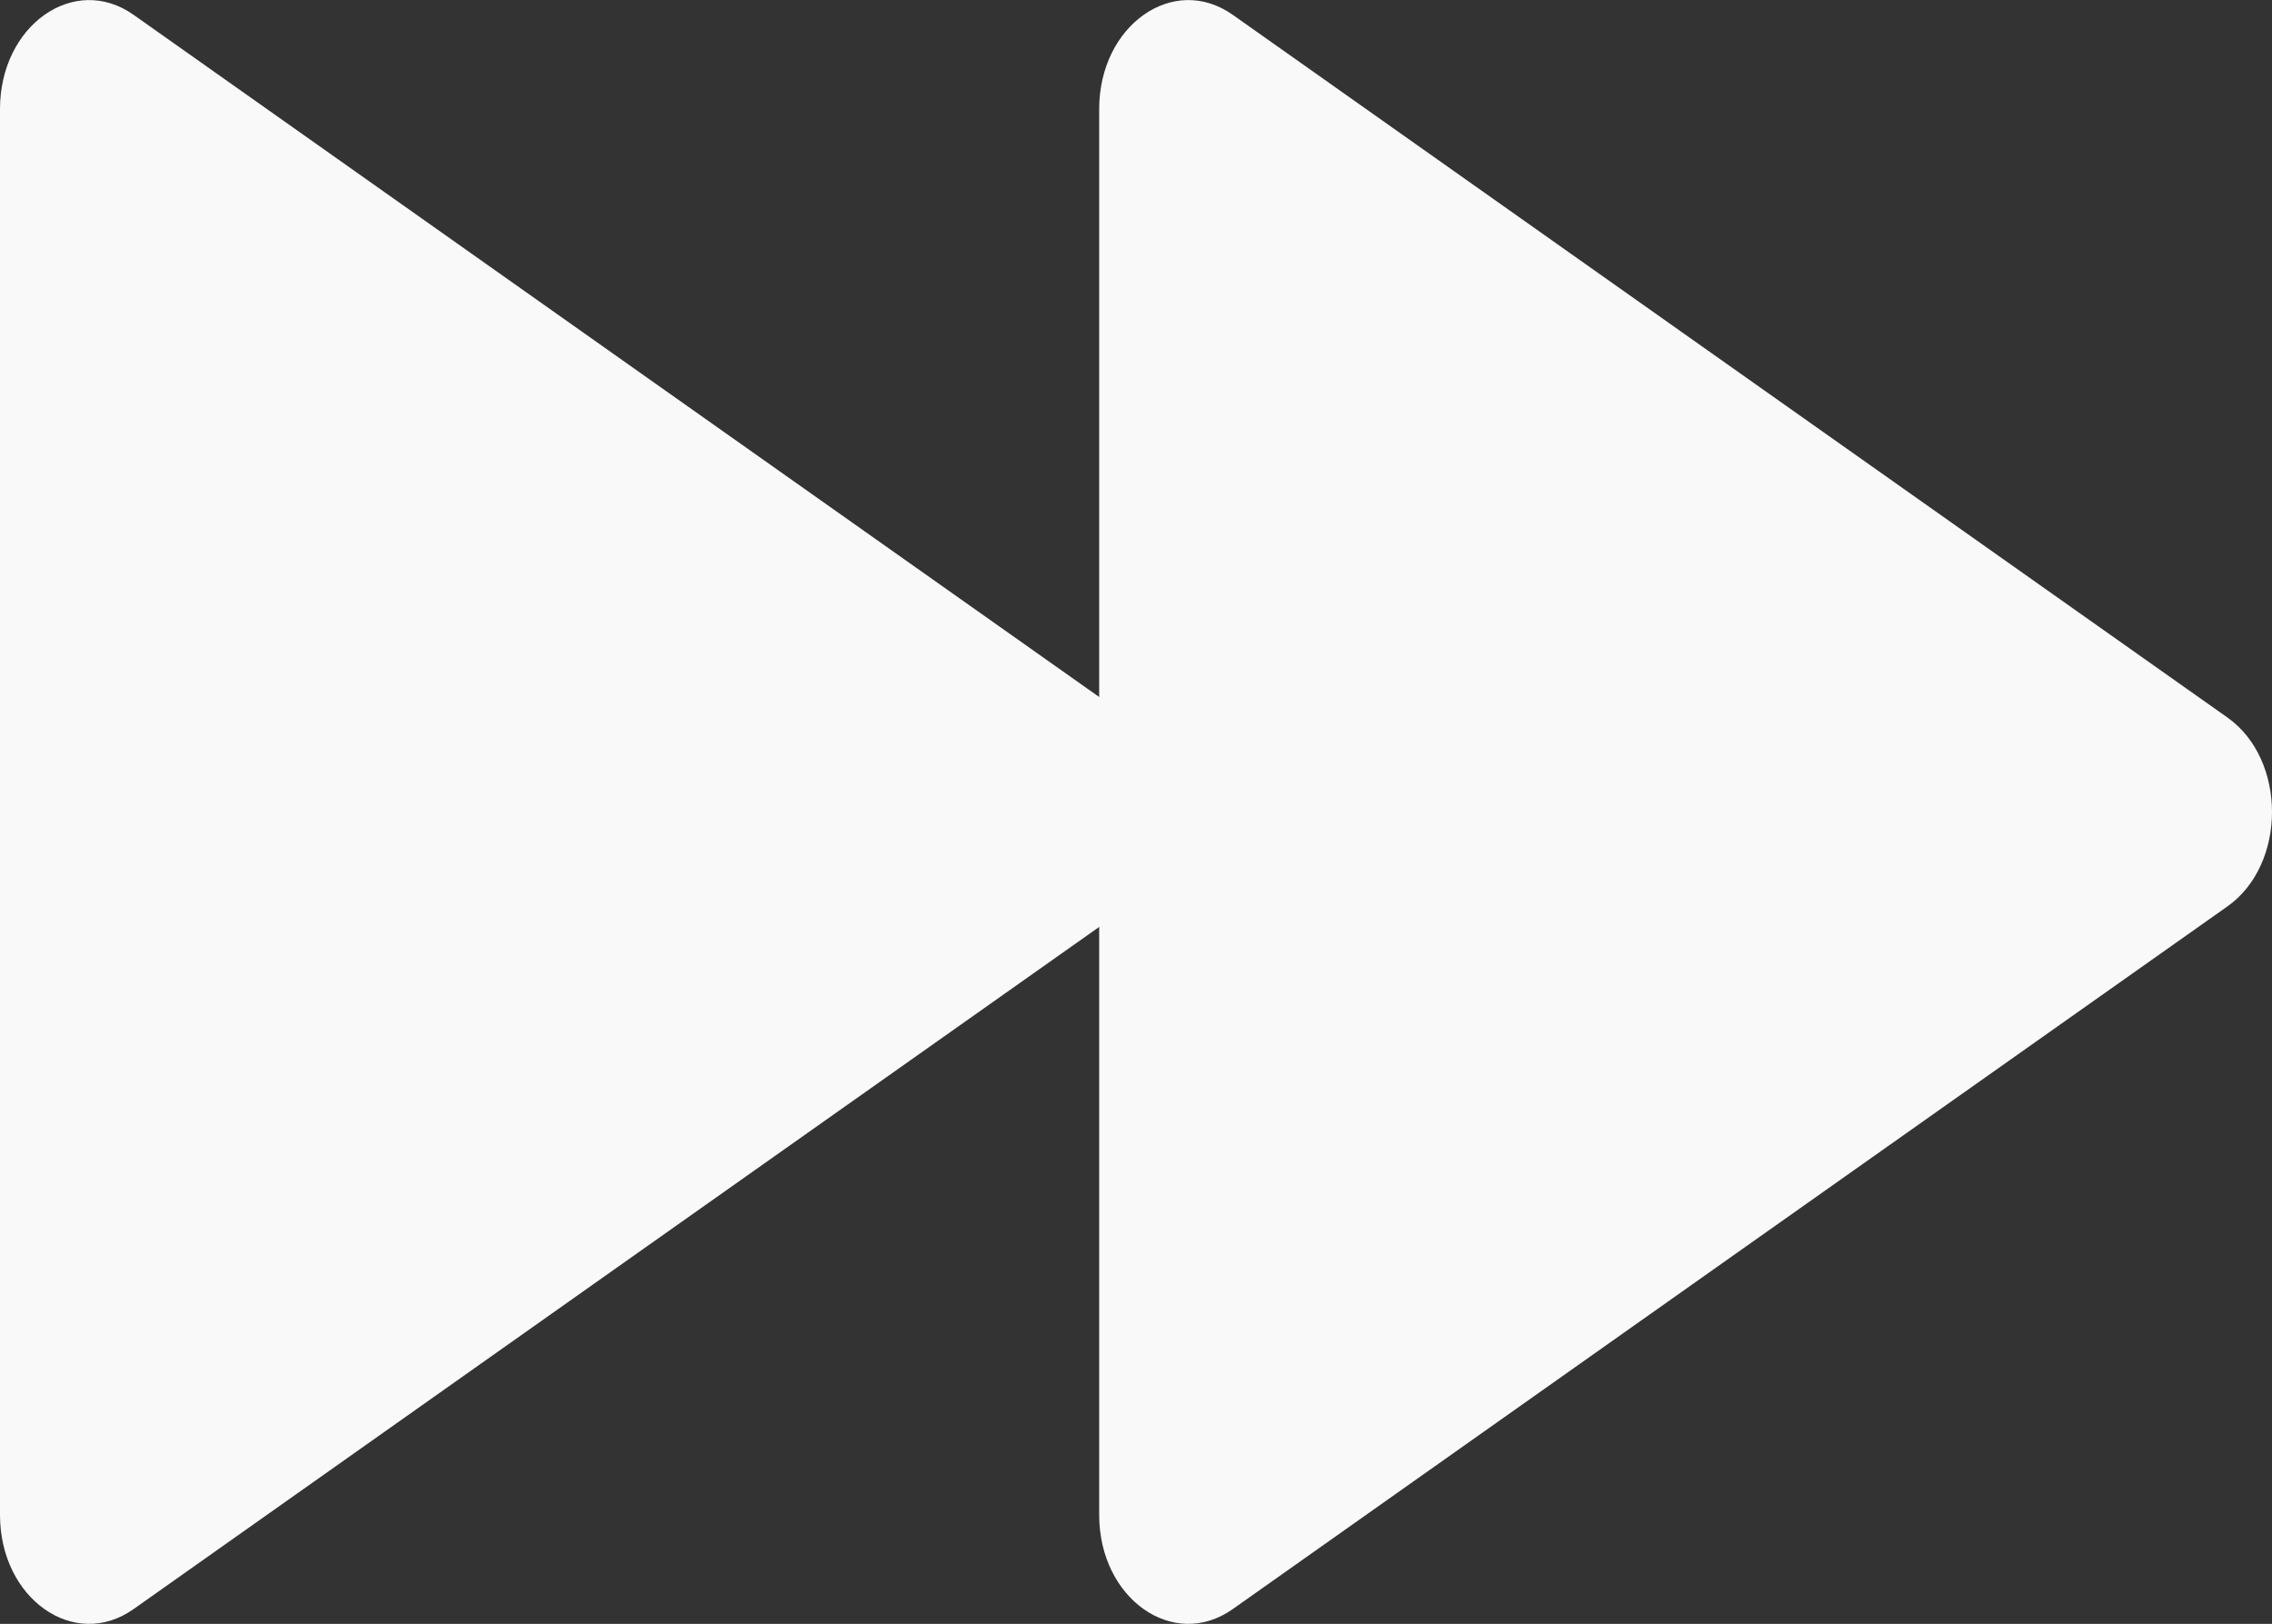 <svg xmlns="http://www.w3.org/2000/svg" viewBox="0 0 114.78 82.04"><rect x="0" y="0" width="114.78" height="82.04" fill="#333333" stroke="none"/><defs><style>.cls-1{fill:#f9f9fa;}</style></defs><title>forward</title><g id="Layer_2" data-name="Layer 2"><g id="Layer_1-2" data-name="Layer 1"><path class="cls-1" d="M55.53,41V5.51c0-4.23,3.75-6.88,6.75-4.76L87.4,18.5l25.13,17.75c3,2.12,3,7.42,0,9.54L87.4,63.54,62.28,81.29c-3,2.12-6.75-.52-6.75-4.76Z"/><path class="cls-1" d="M0,41V5.51C0,1.28,3.75-1.37,6.75.75L31.87,18.5,57,36.25c3,2.12,3,7.42,0,9.54L31.87,63.54,6.75,81.29C3.75,83.41,0,80.77,0,76.53Z"/></g></g></svg>